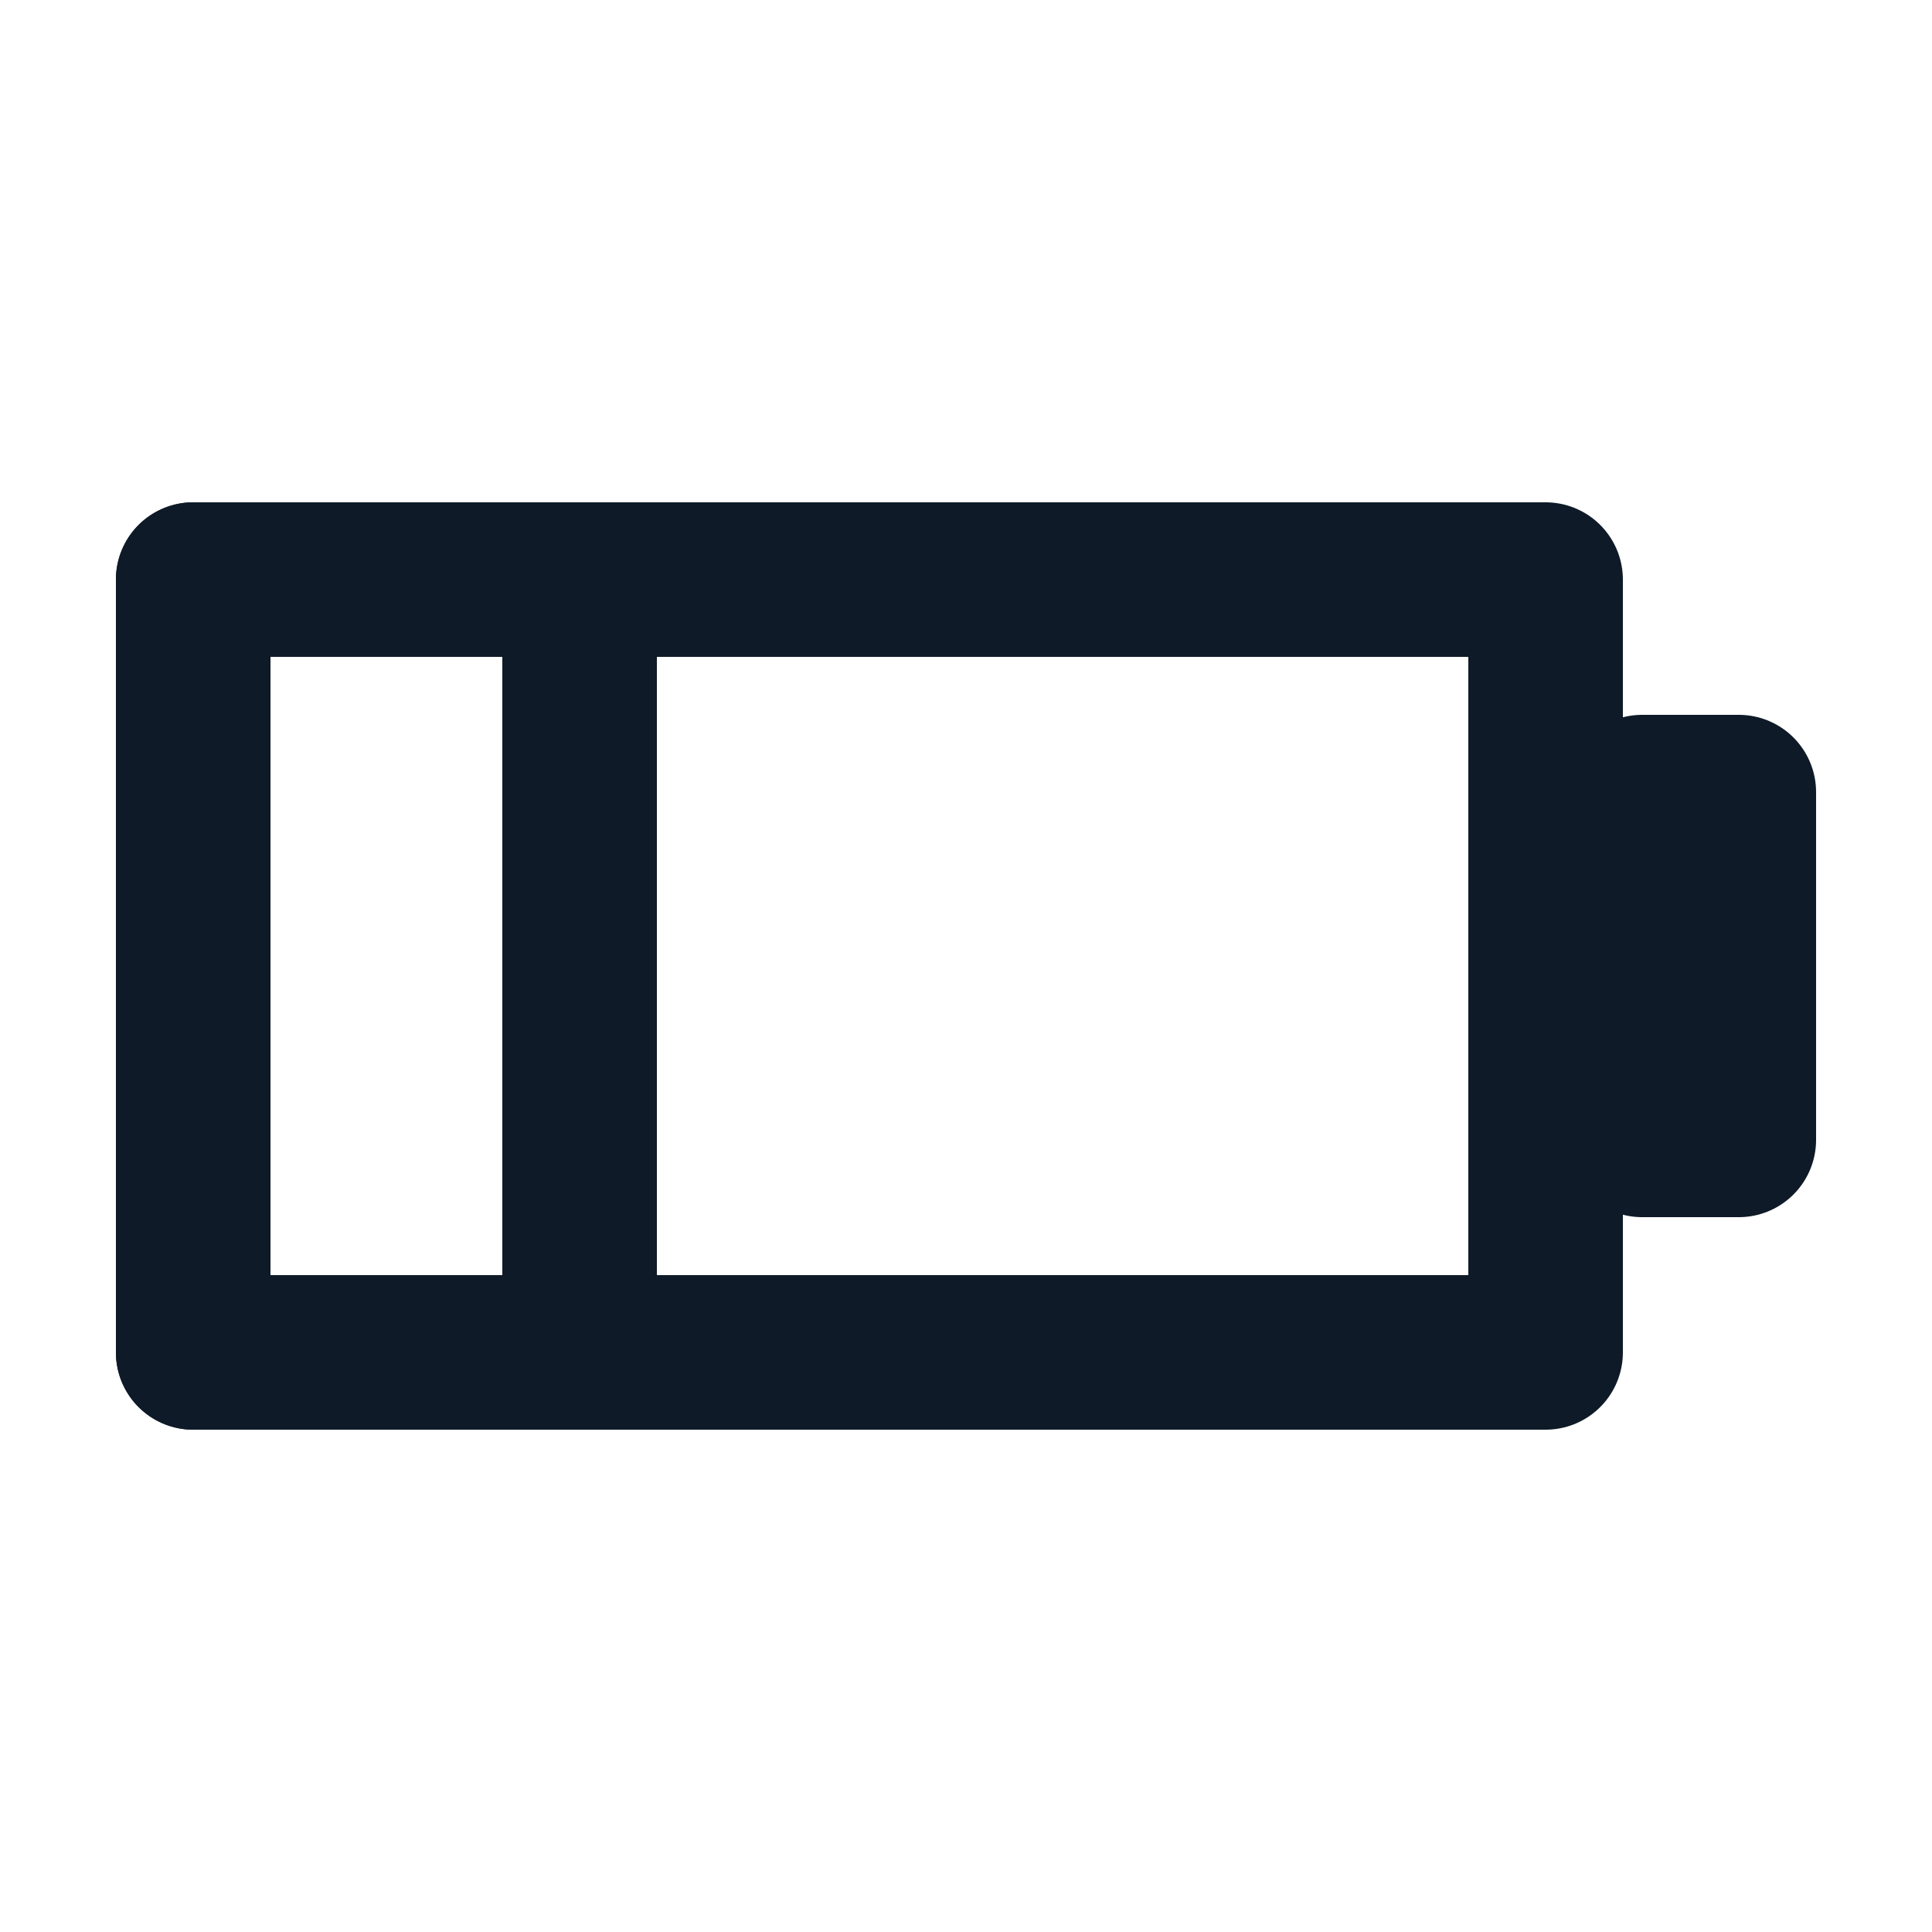 <svg fill='none' stroke='#0E1A27' stroke-width='8' stroke-dashoffset='0' stroke-dasharray='0' stroke-linecap='round' stroke-linejoin='round' xmlns='http://www.w3.org/2000/svg' viewBox='0 0 100 100'><rect x="10" y="30" width="70" height="40" /><rect x="10" y="30" width="20" height="40" /><rect x="85" y="41" width="5" height="18" /></svg>